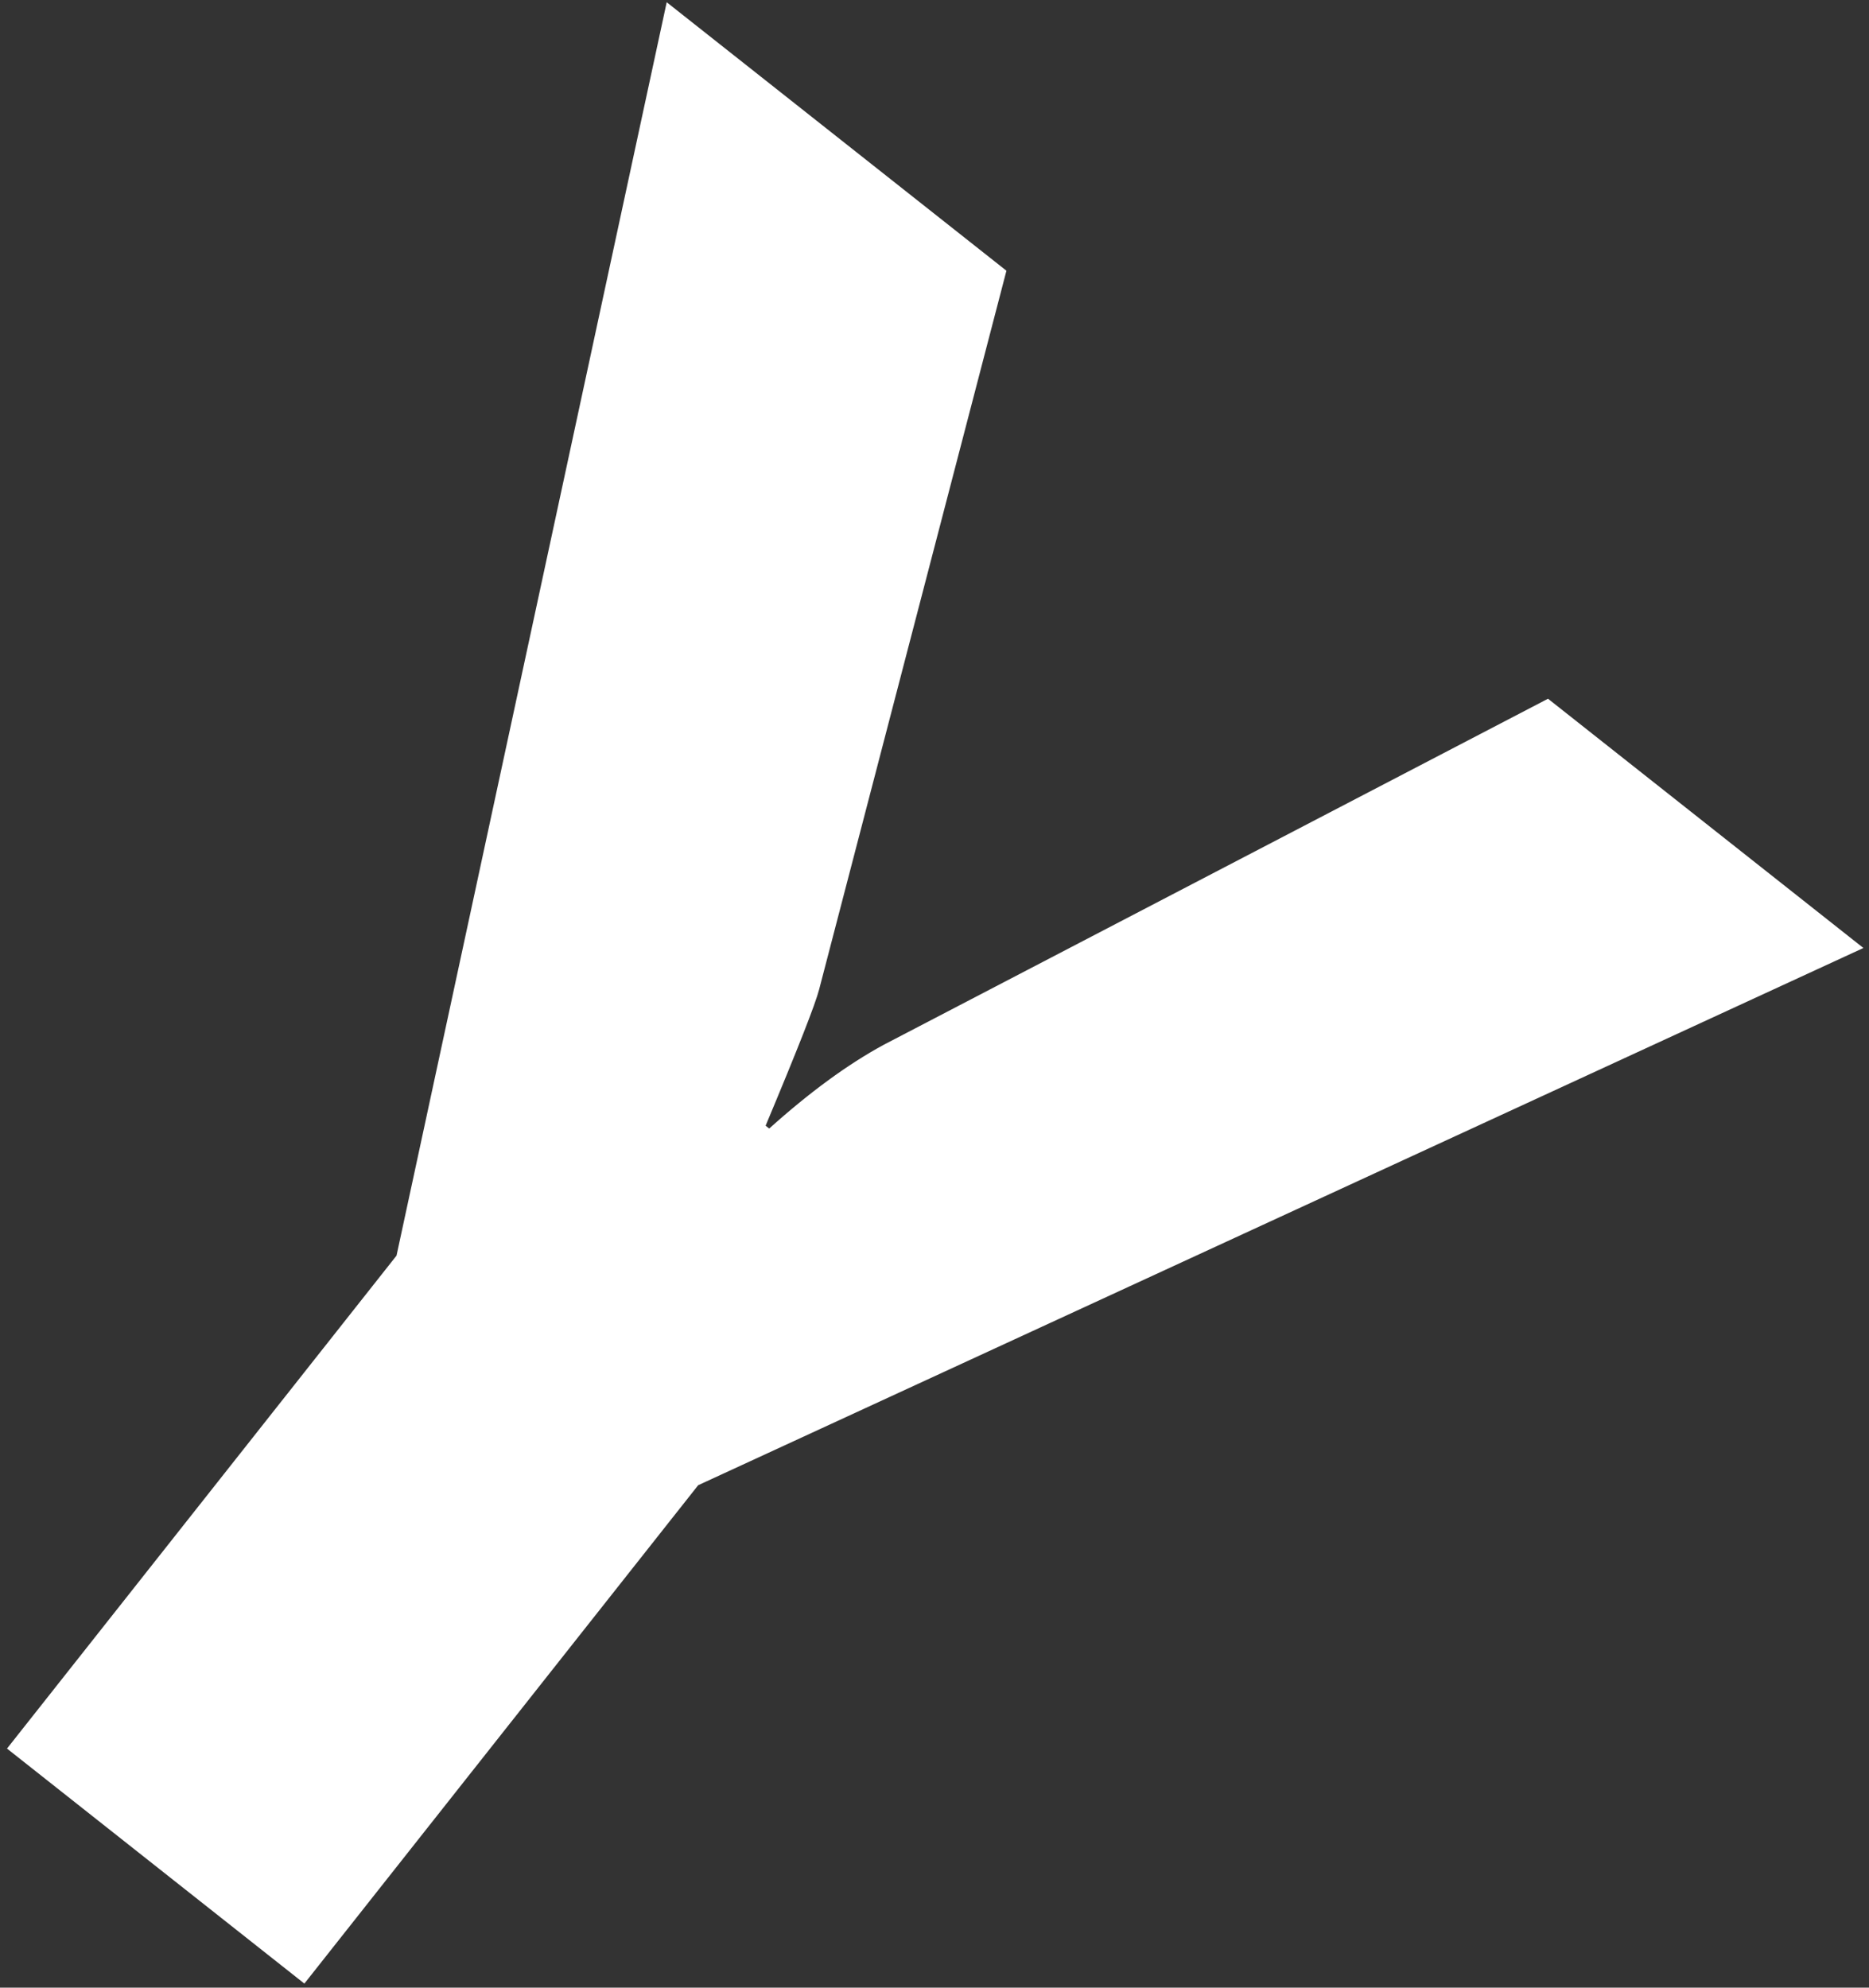 <svg width="205" height="218" viewBox="0 0 205 218" fill="none" xmlns="http://www.w3.org/2000/svg">
<rect x="0" y="0" width="205" height="218" fill="#333333" stroke="none"/>
<path d="M204.386 103.973L76.578 162.895L33.385 217.554L0.768 191.778L43.492 137.713L73.127 0.246L110.39 29.693L89.848 108.514C89.438 110.116 87.481 115.099 83.976 123.462L84.371 123.775C88.807 119.787 92.993 116.726 96.928 114.59L169.792 76.635L204.386 103.973Z" fill="white"/>
</svg>
